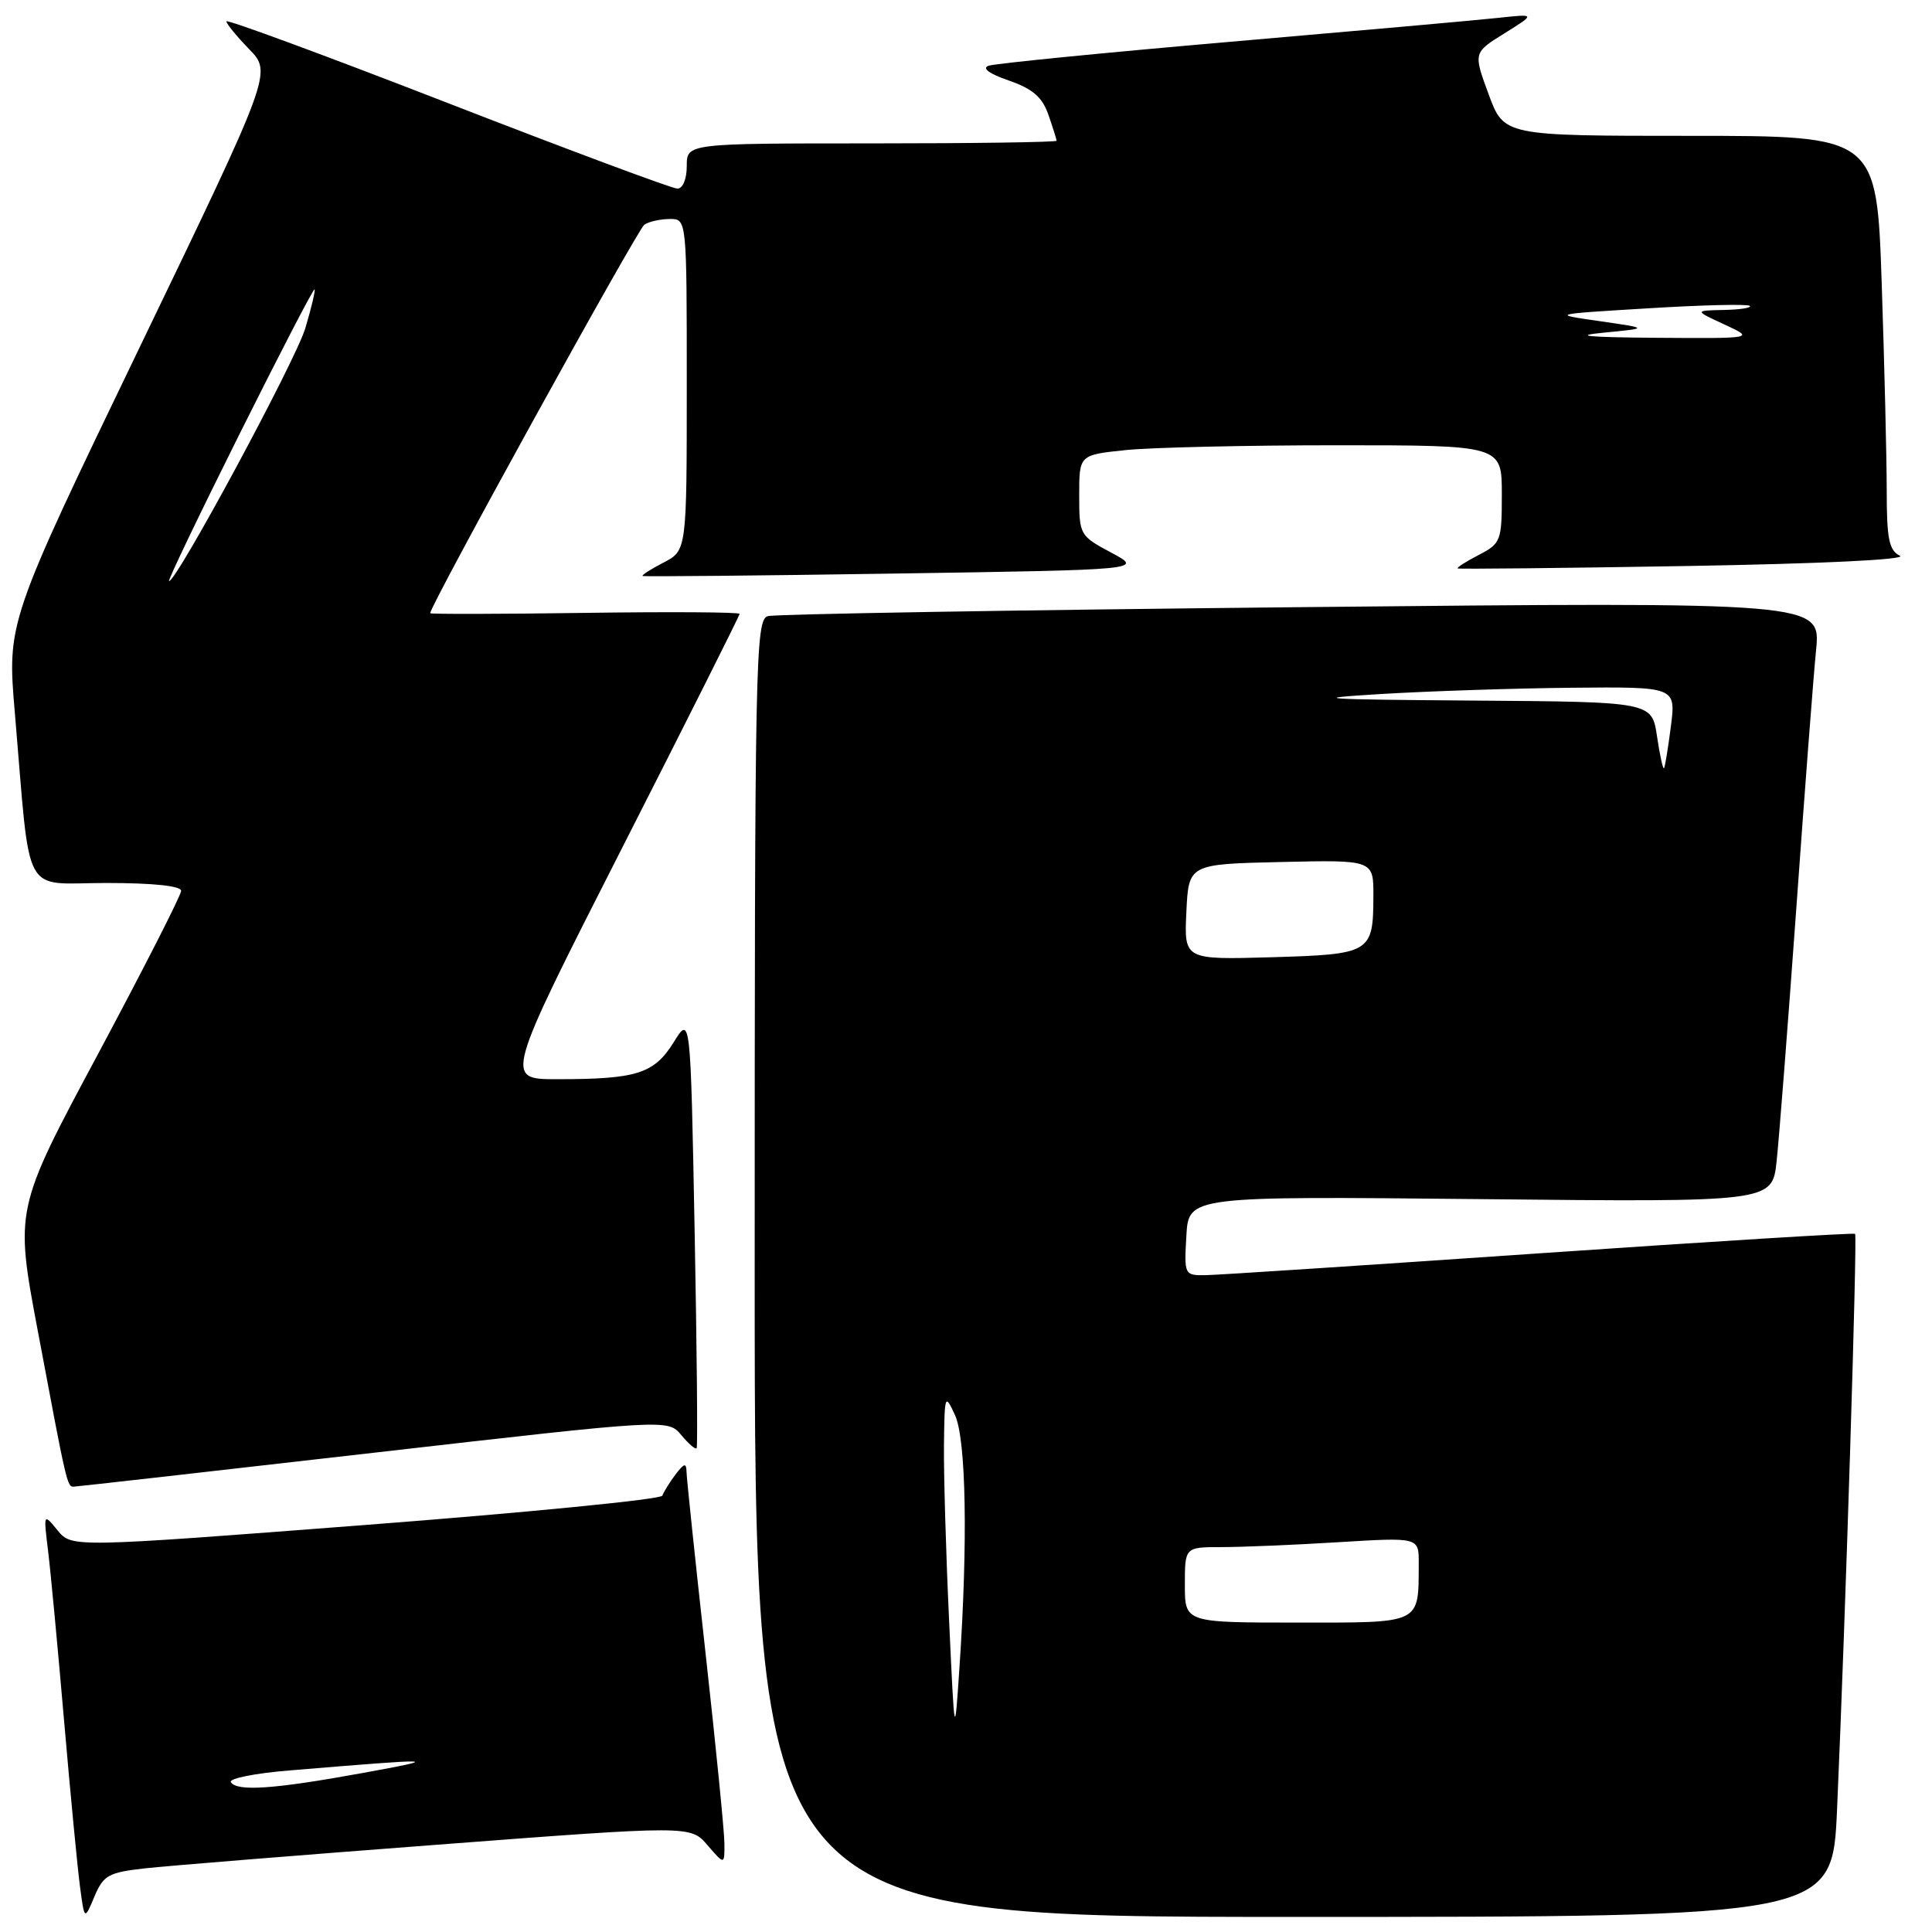 <?xml version="1.0" encoding="UTF-8" standalone="no"?>
<!DOCTYPE svg PUBLIC "-//W3C//DTD SVG 1.1//EN" "http://www.w3.org/Graphics/SVG/1.1/DTD/svg11.dtd" >
<svg xmlns="http://www.w3.org/2000/svg" xmlns:xlink="http://www.w3.org/1999/xlink" version="1.1" viewBox="0 0 256 256">
 <g >
 <path fill="currentColor"
d=" M 19.17 247.57 C 22.10 247.24 39.57 245.83 58.00 244.43 C 91.50 241.88 91.50 241.88 93.75 244.50 C 96.00 247.11 96.00 247.11 95.99 244.31 C 95.99 242.76 94.86 231.40 93.49 219.06 C 92.12 206.72 90.99 195.92 90.97 195.06 C 90.94 193.79 90.67 193.86 89.50 195.39 C 88.72 196.43 87.94 197.68 87.77 198.18 C 87.61 198.67 69.93 200.41 48.49 202.06 C 9.50 205.06 9.50 205.06 7.63 202.78 C 5.76 200.50 5.76 200.50 6.37 205.50 C 6.71 208.25 7.66 218.38 8.49 228.00 C 9.32 237.62 10.27 247.51 10.60 249.98 C 11.19 254.45 11.19 254.45 12.51 251.31 C 13.70 248.48 14.37 248.11 19.17 247.57 Z  M 243.42 239.75 C 244.54 214.35 246.12 163.79 245.81 163.49 C 245.64 163.34 226.82 164.50 204.00 166.07 C 181.18 167.64 161.24 168.95 159.70 168.97 C 156.94 169.00 156.90 168.91 157.20 163.75 C 157.50 158.50 157.50 158.50 196.16 158.89 C 234.82 159.29 234.82 159.29 235.41 153.89 C 235.73 150.93 236.90 135.90 238.01 120.50 C 239.11 105.10 240.29 89.63 240.64 86.13 C 241.26 79.76 241.26 79.76 172.38 80.45 C 134.50 80.83 102.71 81.37 101.75 81.64 C 100.10 82.11 100.00 87.08 100.00 168.07 C 100.00 254.00 100.00 254.00 171.40 254.00 C 242.79 254.00 242.79 254.00 243.42 239.75 Z  M 49.50 192.50 C 88.50 188.03 88.50 188.03 90.28 190.16 C 91.25 191.33 92.17 192.11 92.31 191.89 C 92.46 191.68 92.34 178.68 92.04 163.00 C 91.50 134.50 91.50 134.50 89.25 138.13 C 86.66 142.28 84.37 143.00 73.80 143.00 C 66.85 143.00 66.85 143.00 82.42 112.38 C 90.99 95.54 98.00 81.57 98.00 81.34 C 98.00 81.11 88.77 81.05 77.50 81.21 C 66.22 81.37 57.00 81.39 57.00 81.25 C 57.00 80.22 84.50 30.34 85.38 29.77 C 85.99 29.36 87.51 29.02 88.75 29.02 C 91.00 29.00 91.00 29.00 91.00 50.97 C 91.00 72.95 91.00 72.95 87.91 74.55 C 86.21 75.43 84.97 76.23 85.16 76.32 C 85.35 76.42 100.35 76.28 118.50 76.00 C 151.50 75.50 151.50 75.50 147.25 73.23 C 143.06 70.99 143.00 70.88 143.00 65.62 C 143.00 60.28 143.00 60.28 149.15 59.64 C 152.53 59.29 165.13 59.00 177.15 59.00 C 199.00 59.00 199.00 59.00 199.00 65.47 C 199.00 71.70 198.88 72.01 195.91 73.55 C 194.21 74.43 192.97 75.23 193.16 75.32 C 193.35 75.42 207.00 75.28 223.50 75.00 C 241.23 74.70 252.78 74.15 251.75 73.64 C 250.31 72.94 250.00 71.42 250.00 65.05 C 250.00 60.80 249.70 48.47 249.34 37.66 C 248.68 18.00 248.68 18.00 223.98 18.00 C 199.28 18.00 199.28 18.00 197.25 12.49 C 195.22 6.98 195.22 6.98 199.36 4.41 C 203.50 1.83 203.50 1.83 198.50 2.37 C 195.75 2.67 179.78 4.09 163.00 5.54 C 146.22 6.99 131.82 8.42 131.00 8.71 C 130.06 9.03 131.07 9.77 133.67 10.67 C 136.84 11.77 138.10 12.86 138.92 15.21 C 139.51 16.91 140.00 18.46 140.00 18.65 C 140.00 18.84 128.97 19.00 115.50 19.00 C 91.00 19.00 91.00 19.00 91.00 22.00 C 91.00 23.74 90.47 25.00 89.75 24.99 C 89.06 24.99 75.34 19.87 59.25 13.62 C 43.16 7.37 30.00 2.51 30.00 2.83 C 30.00 3.15 31.36 4.81 33.02 6.52 C 36.04 9.64 36.04 9.64 18.49 46.05 C 0.94 82.46 0.94 82.46 1.97 94.48 C 4.10 119.49 2.76 117.00 14.07 117.00 C 20.30 117.00 24.00 117.39 24.00 118.04 C 24.00 118.62 19.04 128.34 12.99 139.66 C 1.97 160.23 1.97 160.23 5.01 176.36 C 8.85 196.80 8.89 197.00 9.77 196.99 C 10.17 196.98 28.05 194.96 49.50 192.50 Z  M 30.59 236.14 C 30.30 235.67 33.76 234.97 38.28 234.60 C 58.18 232.94 58.83 232.97 48.00 234.94 C 36.27 237.08 31.37 237.41 30.59 236.14 Z  M 125.75 214.50 C 125.34 205.70 125.04 195.35 125.08 191.50 C 125.16 184.75 125.21 184.61 126.54 187.50 C 128.02 190.74 128.26 204.30 127.13 221.00 C 126.49 230.50 126.49 230.50 125.75 214.50 Z  M 157.00 210.00 C 157.00 205.00 157.00 205.00 161.84 205.00 C 164.51 205.00 171.48 204.71 177.34 204.35 C 188.00 203.70 188.00 203.70 187.99 207.10 C 187.95 215.29 188.54 215.00 171.88 215.00 C 157.00 215.00 157.00 215.00 157.00 210.00 Z  M 157.20 120.84 C 157.50 114.50 157.50 114.50 169.75 114.22 C 182.00 113.94 182.00 113.94 181.98 118.72 C 181.96 126.28 181.66 126.45 168.49 126.84 C 156.90 127.17 156.90 127.17 157.20 120.84 Z  M 219.56 97.55 C 218.88 93.00 218.88 93.00 195.19 92.83 C 174.77 92.68 173.09 92.56 183.00 91.96 C 189.32 91.58 200.70 91.20 208.28 91.13 C 222.07 91.00 222.07 91.00 221.40 96.25 C 221.03 99.14 220.62 101.63 220.49 101.80 C 220.35 101.96 219.93 100.05 219.56 97.55 Z  M 31.72 57.55 C 37.06 46.85 41.54 38.21 41.68 38.34 C 41.81 38.48 41.26 40.80 40.45 43.51 C 39.15 47.82 23.43 77.00 22.40 77.00 C 22.18 77.00 26.38 68.25 31.72 57.55 Z  M 212.50 44.08 C 218.50 43.50 218.50 43.50 212.00 42.56 C 205.50 41.63 205.50 41.63 218.45 40.85 C 225.57 40.41 231.61 40.27 231.86 40.53 C 232.12 40.79 230.57 41.03 228.42 41.07 C 224.50 41.15 224.50 41.15 228.50 43.00 C 232.50 44.85 232.50 44.85 219.50 44.76 C 210.32 44.69 208.26 44.49 212.50 44.08 Z "/>
</g>
</svg>